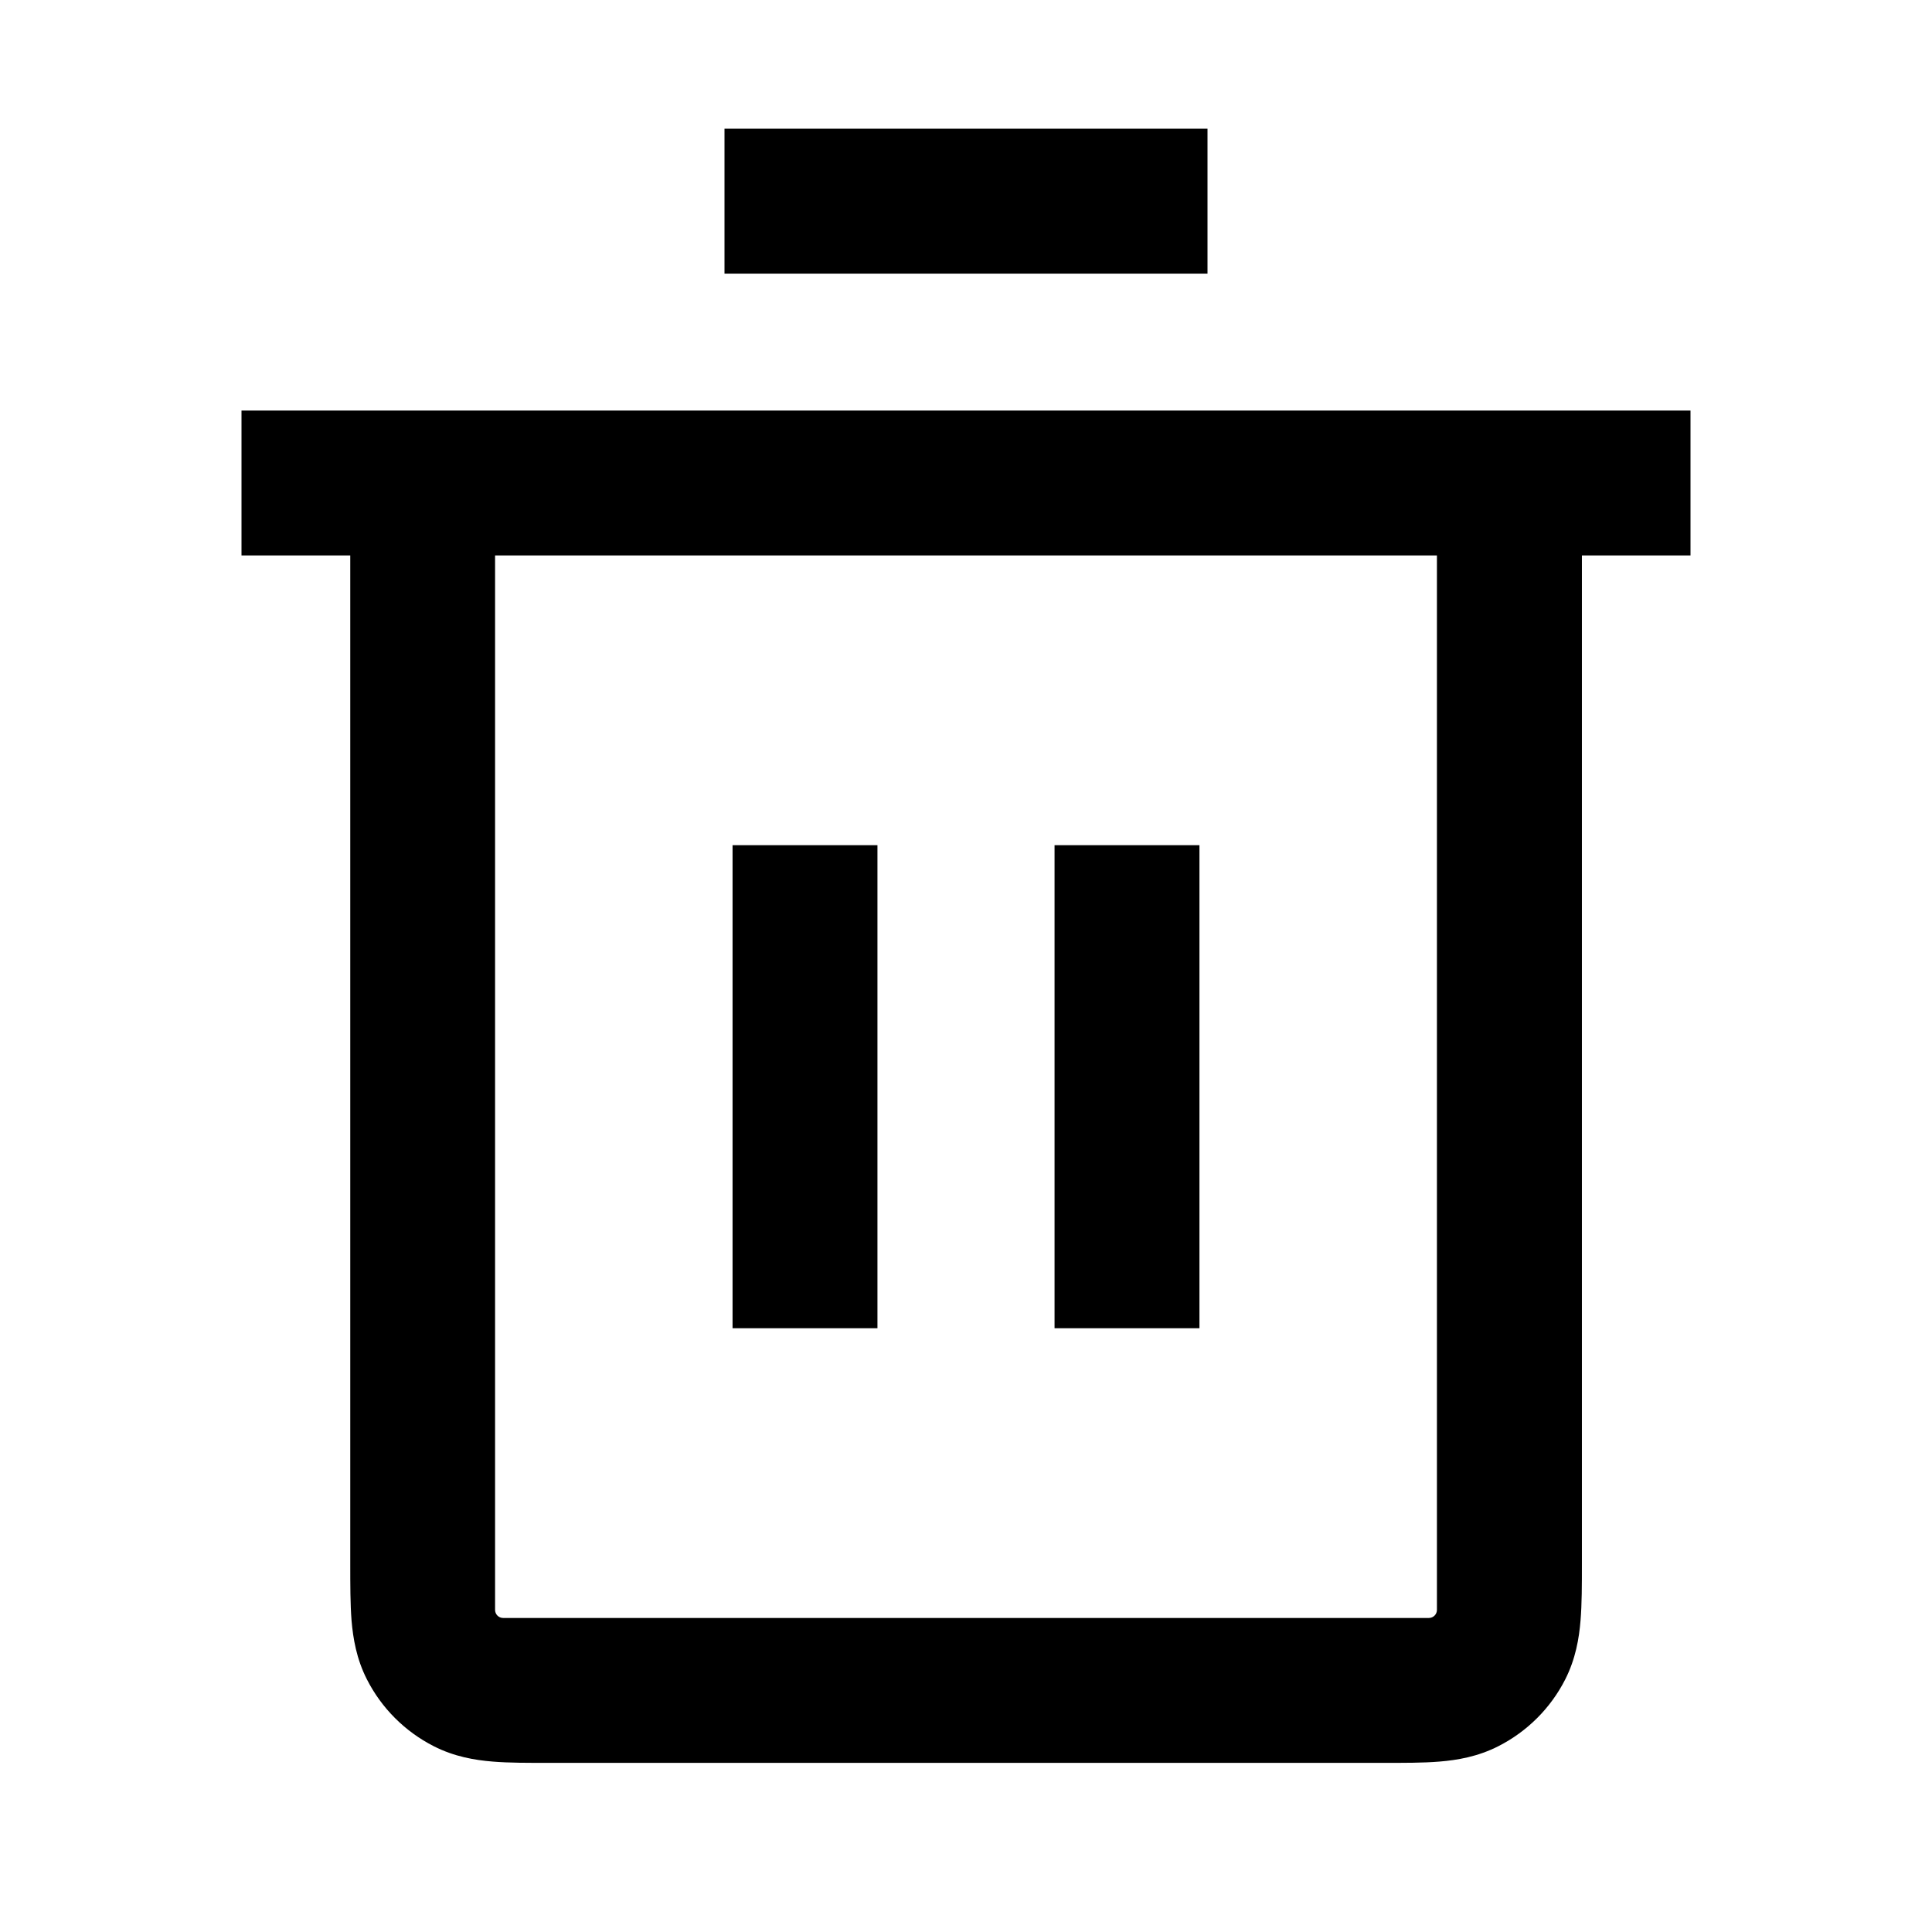<svg width="24" height="24" viewBox="0 0 24 24" fill="none" xmlns="http://www.w3.org/2000/svg">
<path fill-rule="evenodd" clip-rule="evenodd" d="M9 3.399H15V1.599H9V3.399ZM21 6.9H19.651L19.651 19.429C19.651 19.684 19.651 19.926 19.634 20.13C19.616 20.352 19.573 20.607 19.444 20.862C19.262 21.22 18.971 21.51 18.613 21.692C18.358 21.822 18.103 21.865 17.881 21.883C17.677 21.9 17.435 21.899 17.18 21.899H6.821C6.567 21.899 6.325 21.9 6.121 21.883C5.898 21.865 5.643 21.822 5.388 21.692C5.031 21.51 4.74 21.22 4.558 20.862C4.428 20.607 4.386 20.352 4.367 20.13C4.351 19.926 4.351 19.684 4.351 19.429L4.351 6.9H3V5.1H21V6.9ZM6.15 6.9H17.85V19.999C17.85 20.054 17.805 20.099 17.75 20.099H6.25C6.195 20.099 6.15 20.054 6.15 19.999V6.9ZM13.1 16.5V10.499H14.9V16.5H13.1ZM9.1 10.499V16.5H10.9V10.499H9.1Z" fill="currentColor"/>
</svg>
